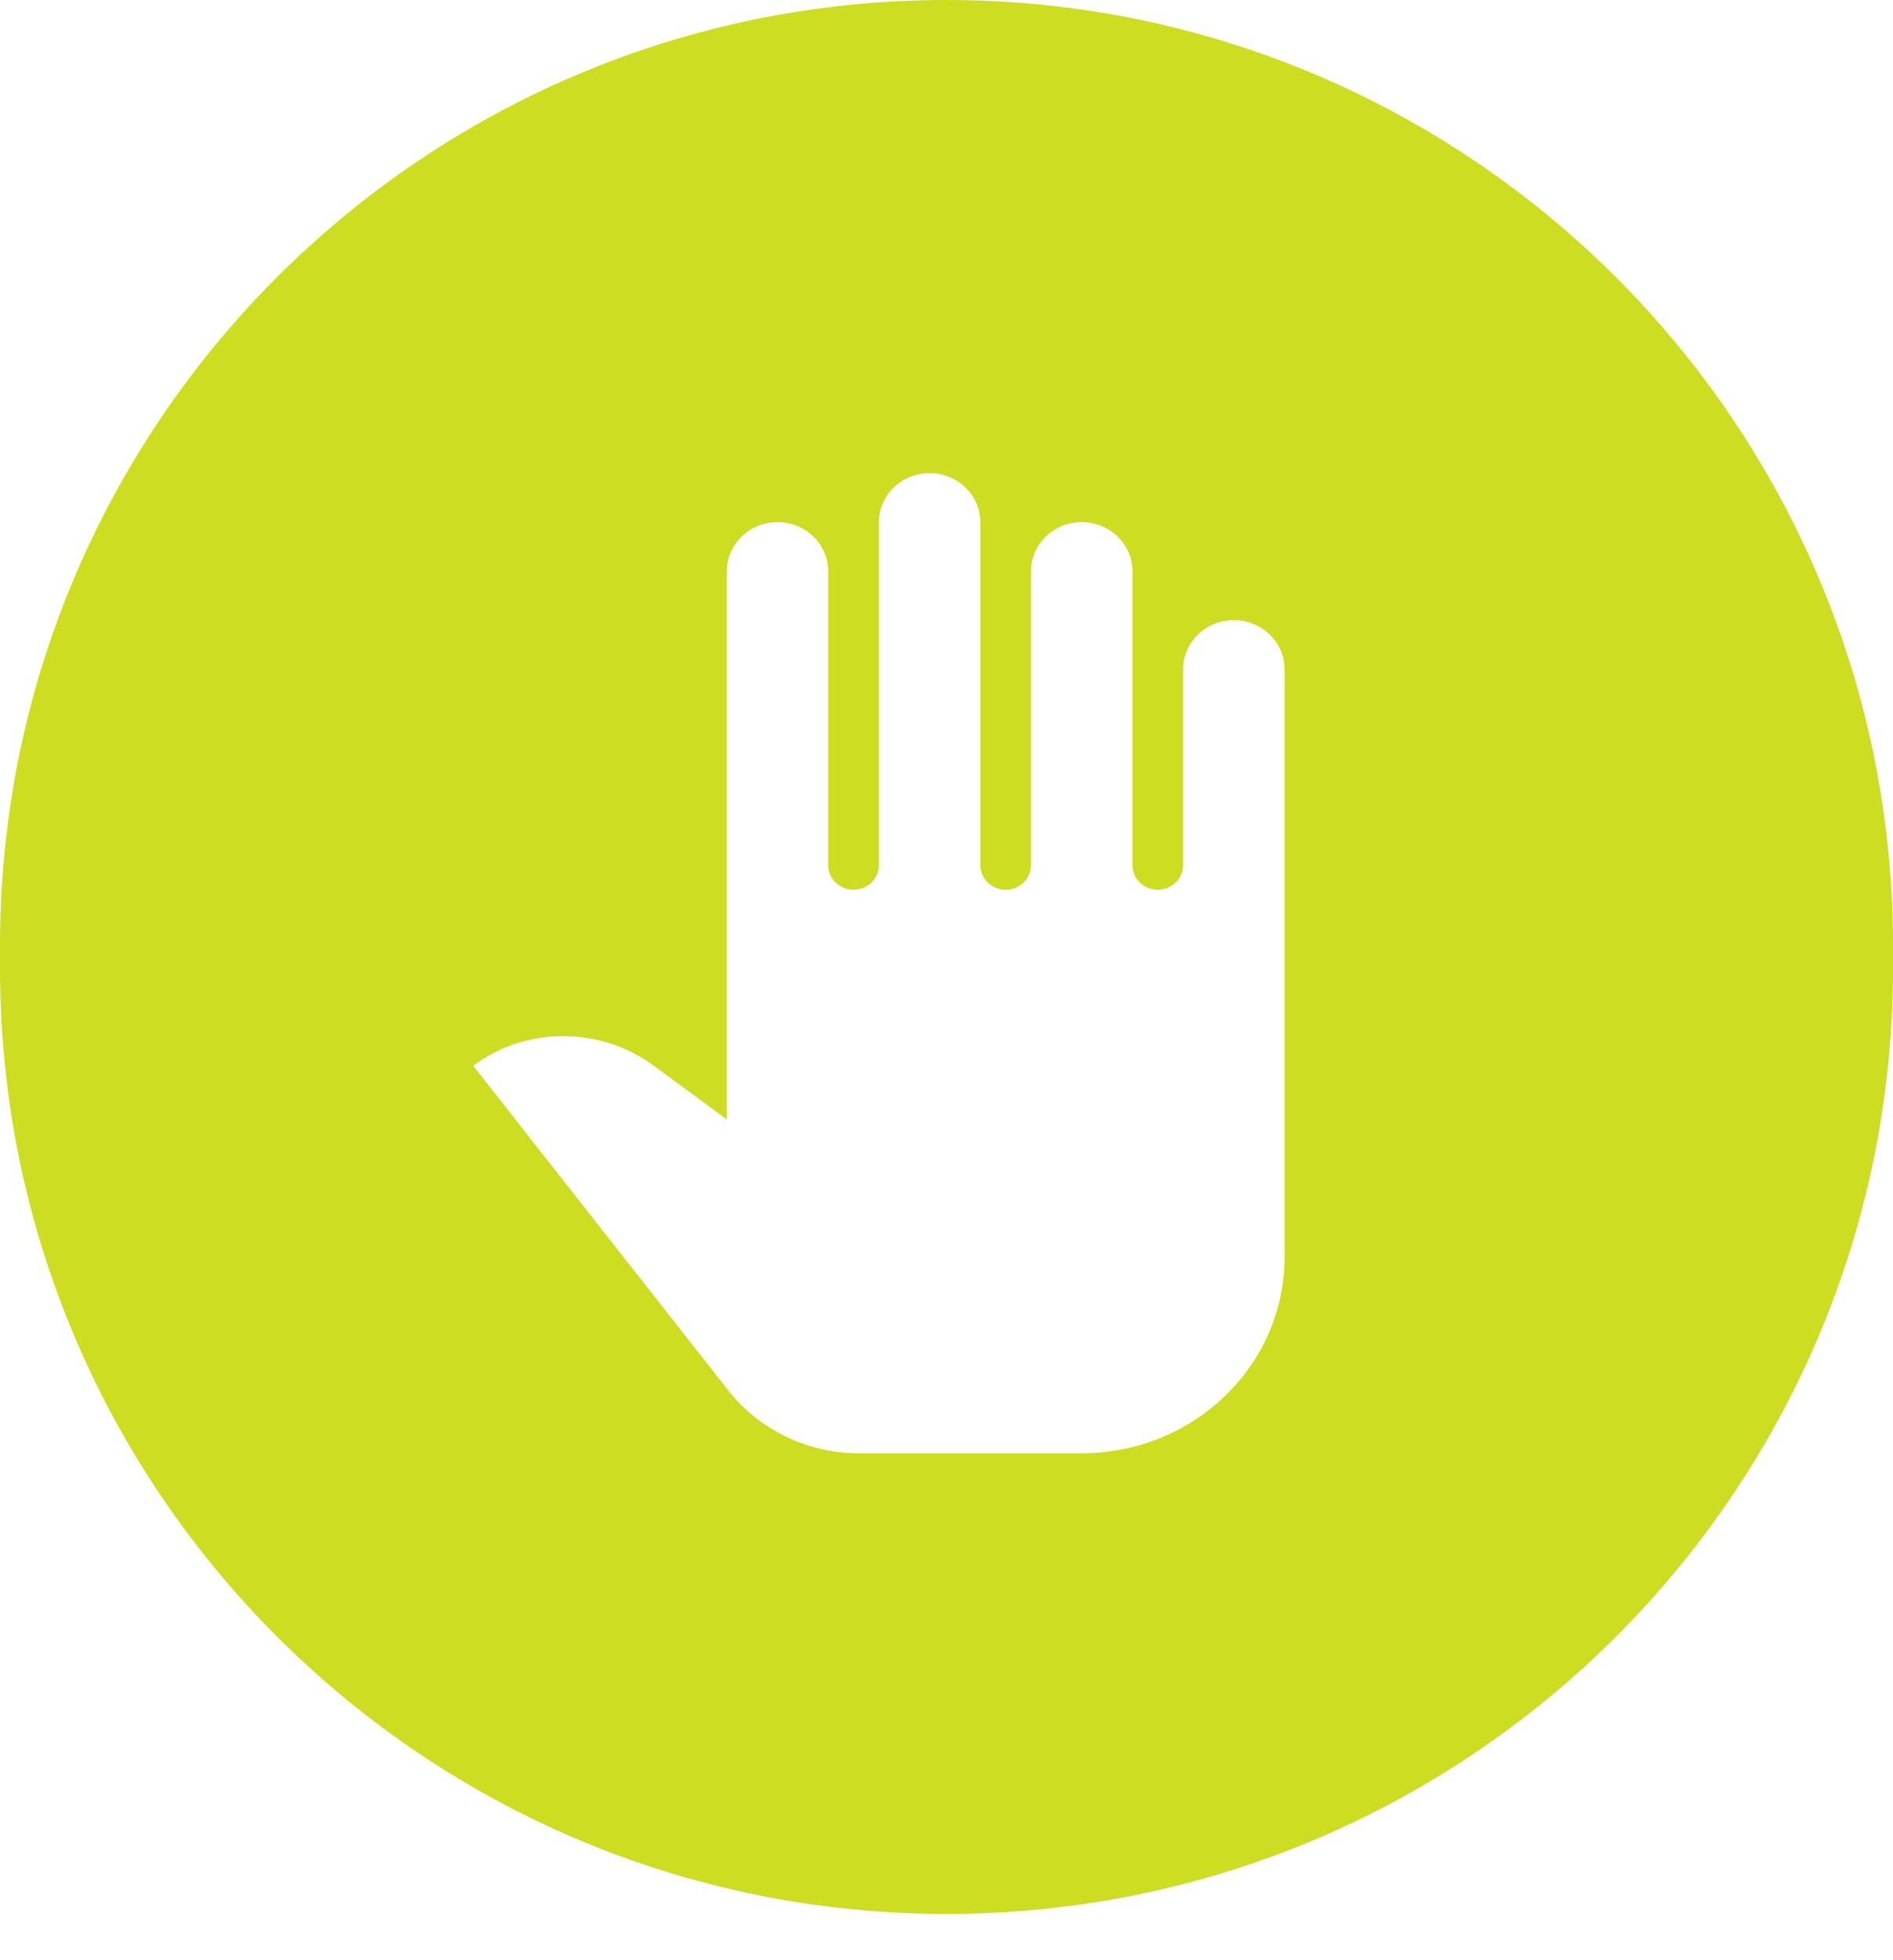 <?xml version="1.0" encoding="UTF-8"?>
<svg width="28px" height="29px" viewBox="0 0 28 29" version="1.1" xmlns="http://www.w3.org/2000/svg" xmlns:xlink="http://www.w3.org/1999/xlink">
    <!-- Generator: Sketch 49.2 (51160) - http://www.bohemiancoding.com/sketch -->
    <title>Combined Shape</title>
    <desc>Created with Sketch.</desc>
    <defs></defs>
    <g id="Page-1" stroke="none" stroke-width="1" fill="none" fill-rule="evenodd">
        <g id="Help" transform="translate(-16, -460)" fill="#CDDD21">
            <g id="Group-3-Copy" transform="translate(0, 422)">
                <path d="M16,51.991 C16,44.264 22.266,38 30,38 C37.732,38 44,44.266 44,51.991 L44,52.323 C44,60.05 37.734,66.315 30,66.315 C22.268,66.315 16,60.048 16,52.323 L16,51.991 Z M29.75,45 C29.336,45 29,45.325 29,45.725 L29,50.8 C29,51 28.832,51.163 28.625,51.163 C28.418,51.163 28.25,51 28.25,50.8 L28.25,46.45 C28.25,46.05 27.914,45.725 27.5,45.725 C27.086,45.725 26.75,46.05 26.75,46.45 L26.75,53.7 L26.75,54.561 L25.672,53.768 C24.884,53.186 23.782,53.179 23,53.768 L26.773,58.571 C27.227,59.15 27.945,59.5 28.695,59.5 L32,59.5 C33.657,59.5 35,58.202 35,56.6 L35,55.15 L35,50.8 L35,47.9 C35,47.5 34.664,47.175 34.25,47.175 C33.836,47.175 33.5,47.5 33.5,47.9 L33.5,50.8 C33.5,51 33.332,51.163 33.125,51.163 C32.918,51.163 32.75,51 32.75,50.8 L32.75,46.45 C32.75,46.05 32.414,45.725 32,45.725 C31.586,45.725 31.25,46.05 31.25,46.45 L31.25,50.8 C31.25,51 31.082,51.163 30.875,51.163 C30.668,51.163 30.5,51 30.5,50.8 L30.5,45.725 C30.5,45.325 30.164,45 29.75,45 Z" id="Combined-Shape"></path>
            </g>
        </g>
    </g>
</svg>
